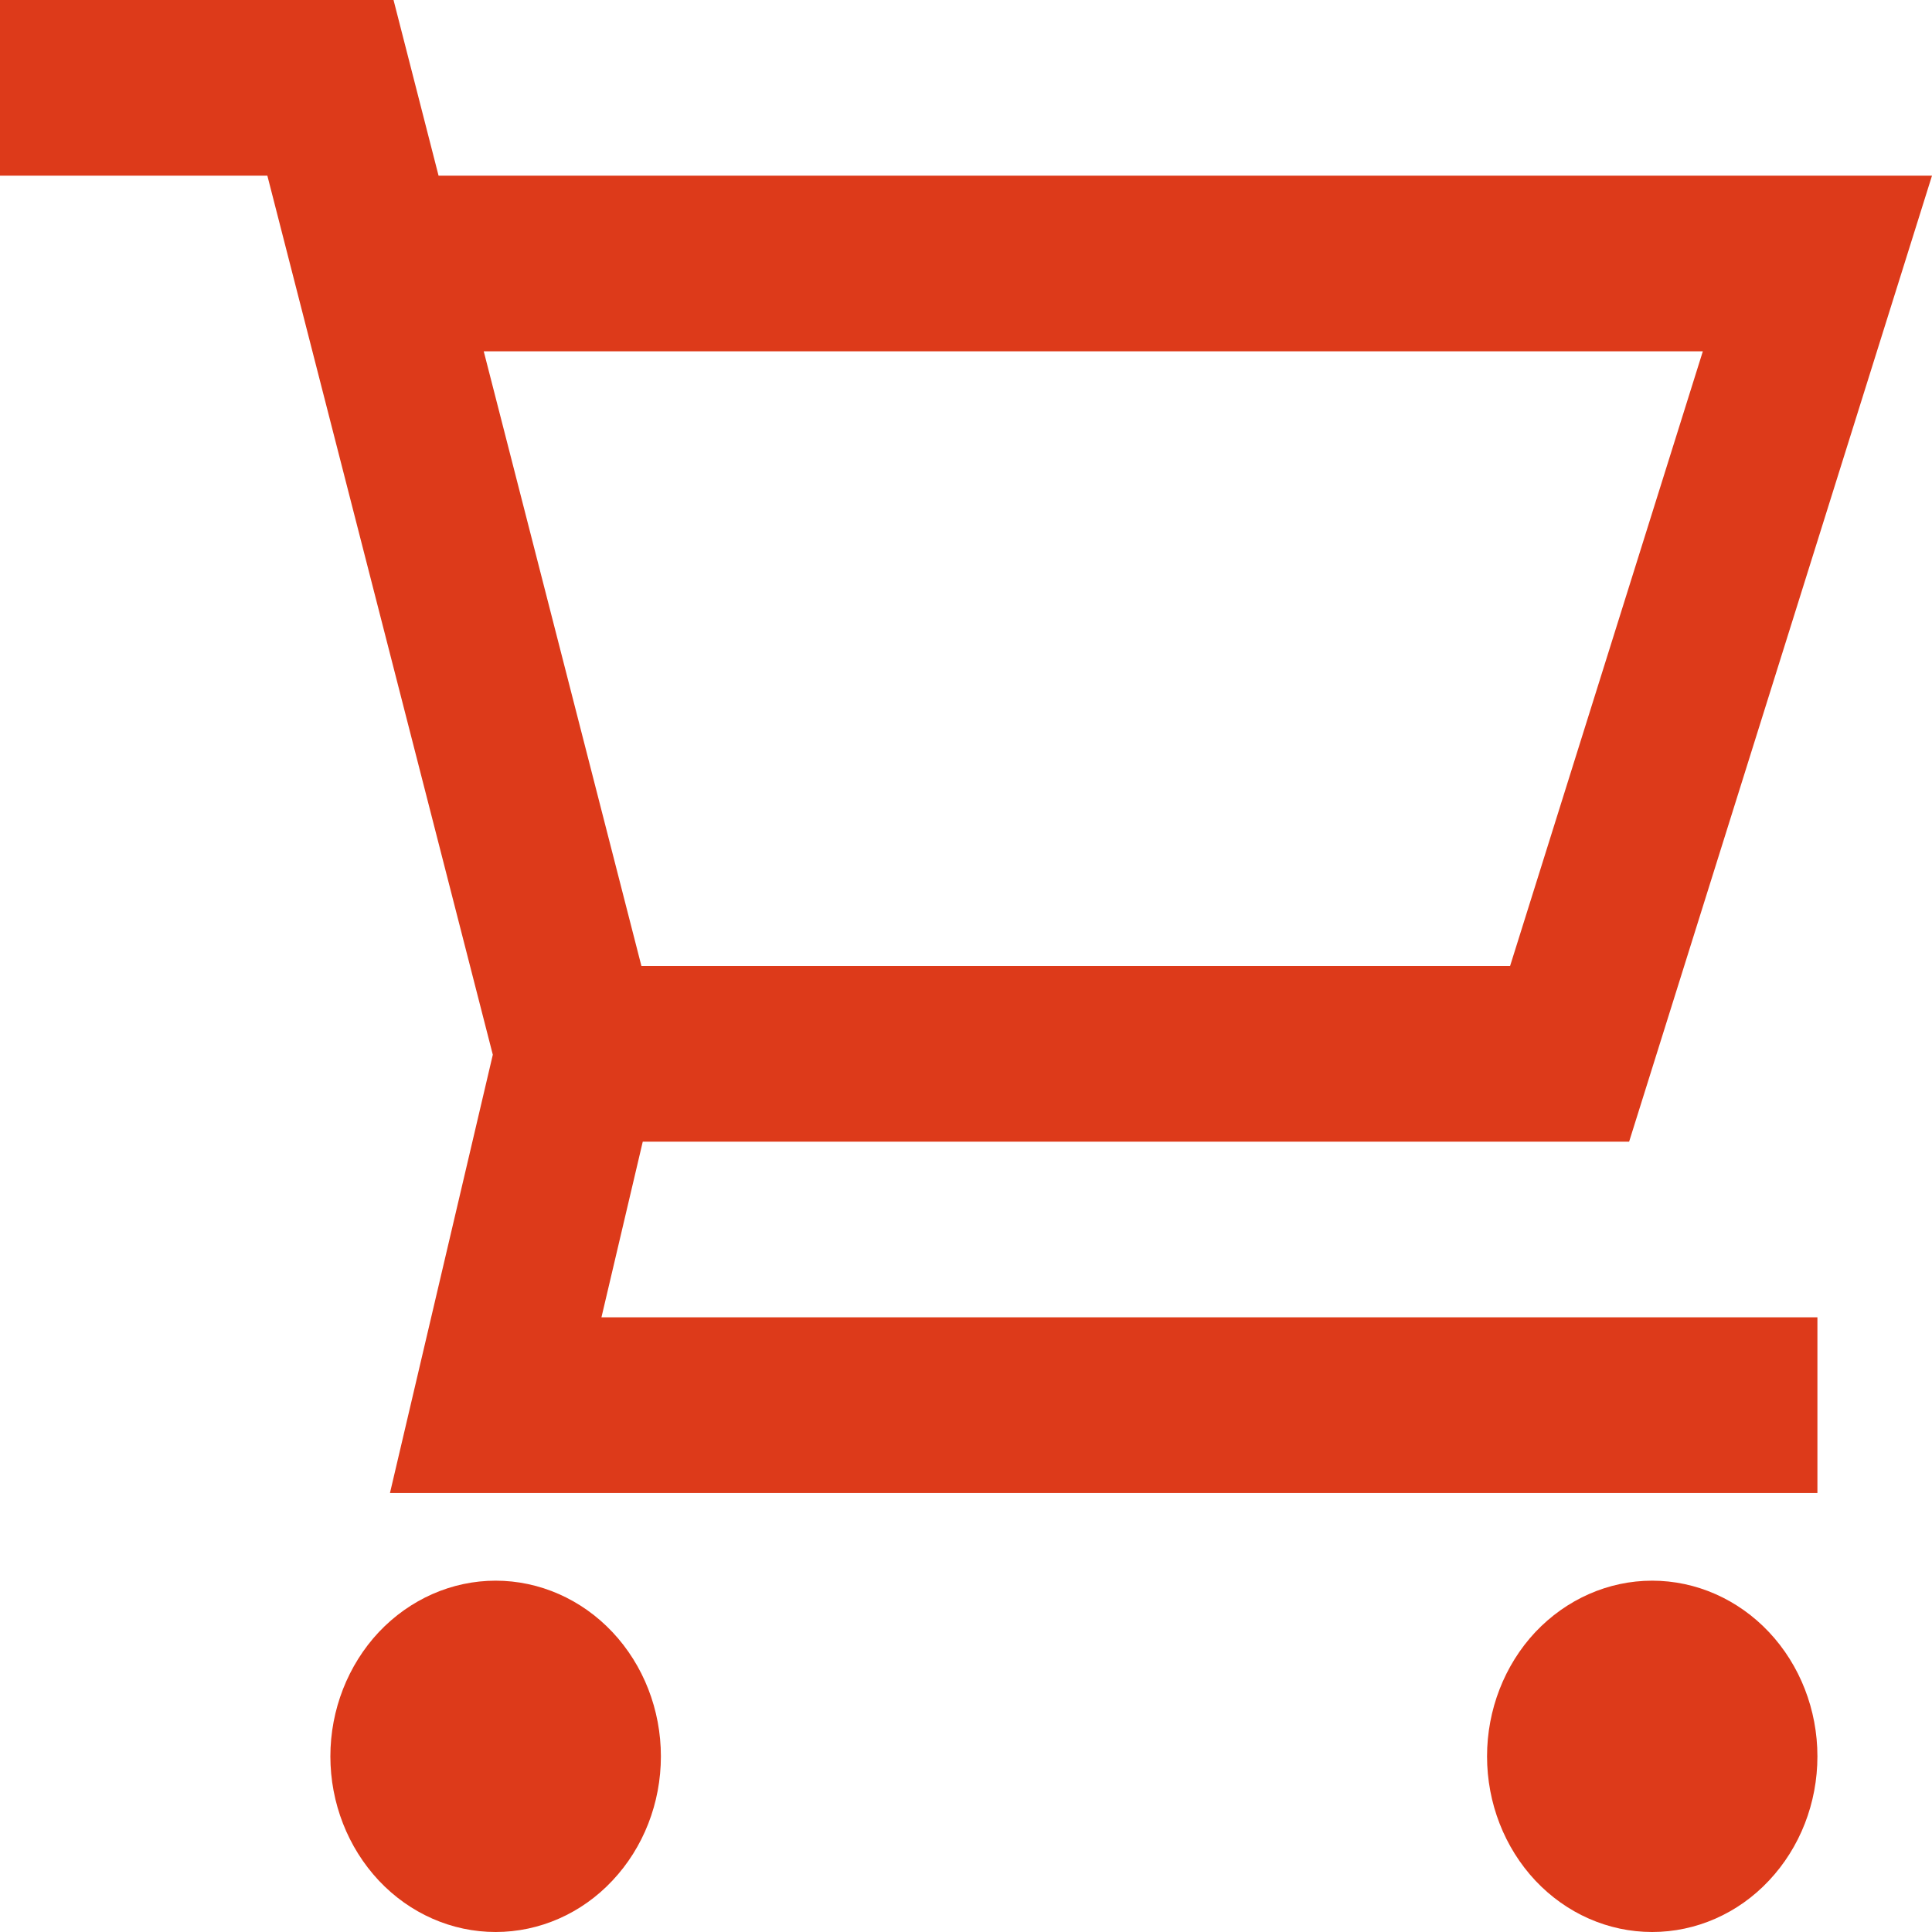 <svg width="13" height="13" viewBox="0 0 13 13" fill="none" xmlns="http://www.w3.org/2000/svg">
<path d="M0 0H2.648L2.951 1.182H13L10.962 7.682H4.325L4.047 8.864H12.229V10.046H2.624L3.316 7.097L1.799 1.182H0V0ZM4.316 6.5H10.161L11.458 2.364H3.255L4.316 6.5ZM2.223 11.818C2.223 11.505 2.341 11.204 2.549 10.982C2.758 10.761 3.04 10.636 3.335 10.636C3.63 10.636 3.913 10.761 4.121 10.982C4.33 11.204 4.447 11.505 4.447 11.818C4.447 12.132 4.33 12.432 4.121 12.654C3.913 12.876 3.63 13 3.335 13C3.04 13 2.758 12.876 2.549 12.654C2.341 12.432 2.223 12.132 2.223 11.818ZM10.006 11.818C10.006 11.505 10.123 11.204 10.331 10.982C10.54 10.761 10.822 10.636 11.117 10.636C11.412 10.636 11.695 10.761 11.903 10.982C12.112 11.204 12.229 11.505 12.229 11.818C12.229 12.132 12.112 12.432 11.903 12.654C11.695 12.876 11.412 13 11.117 13C10.822 13 10.54 12.876 10.331 12.654C10.123 12.432 10.006 12.132 10.006 11.818Z" fill="#DD3A1A"/>
</svg>
